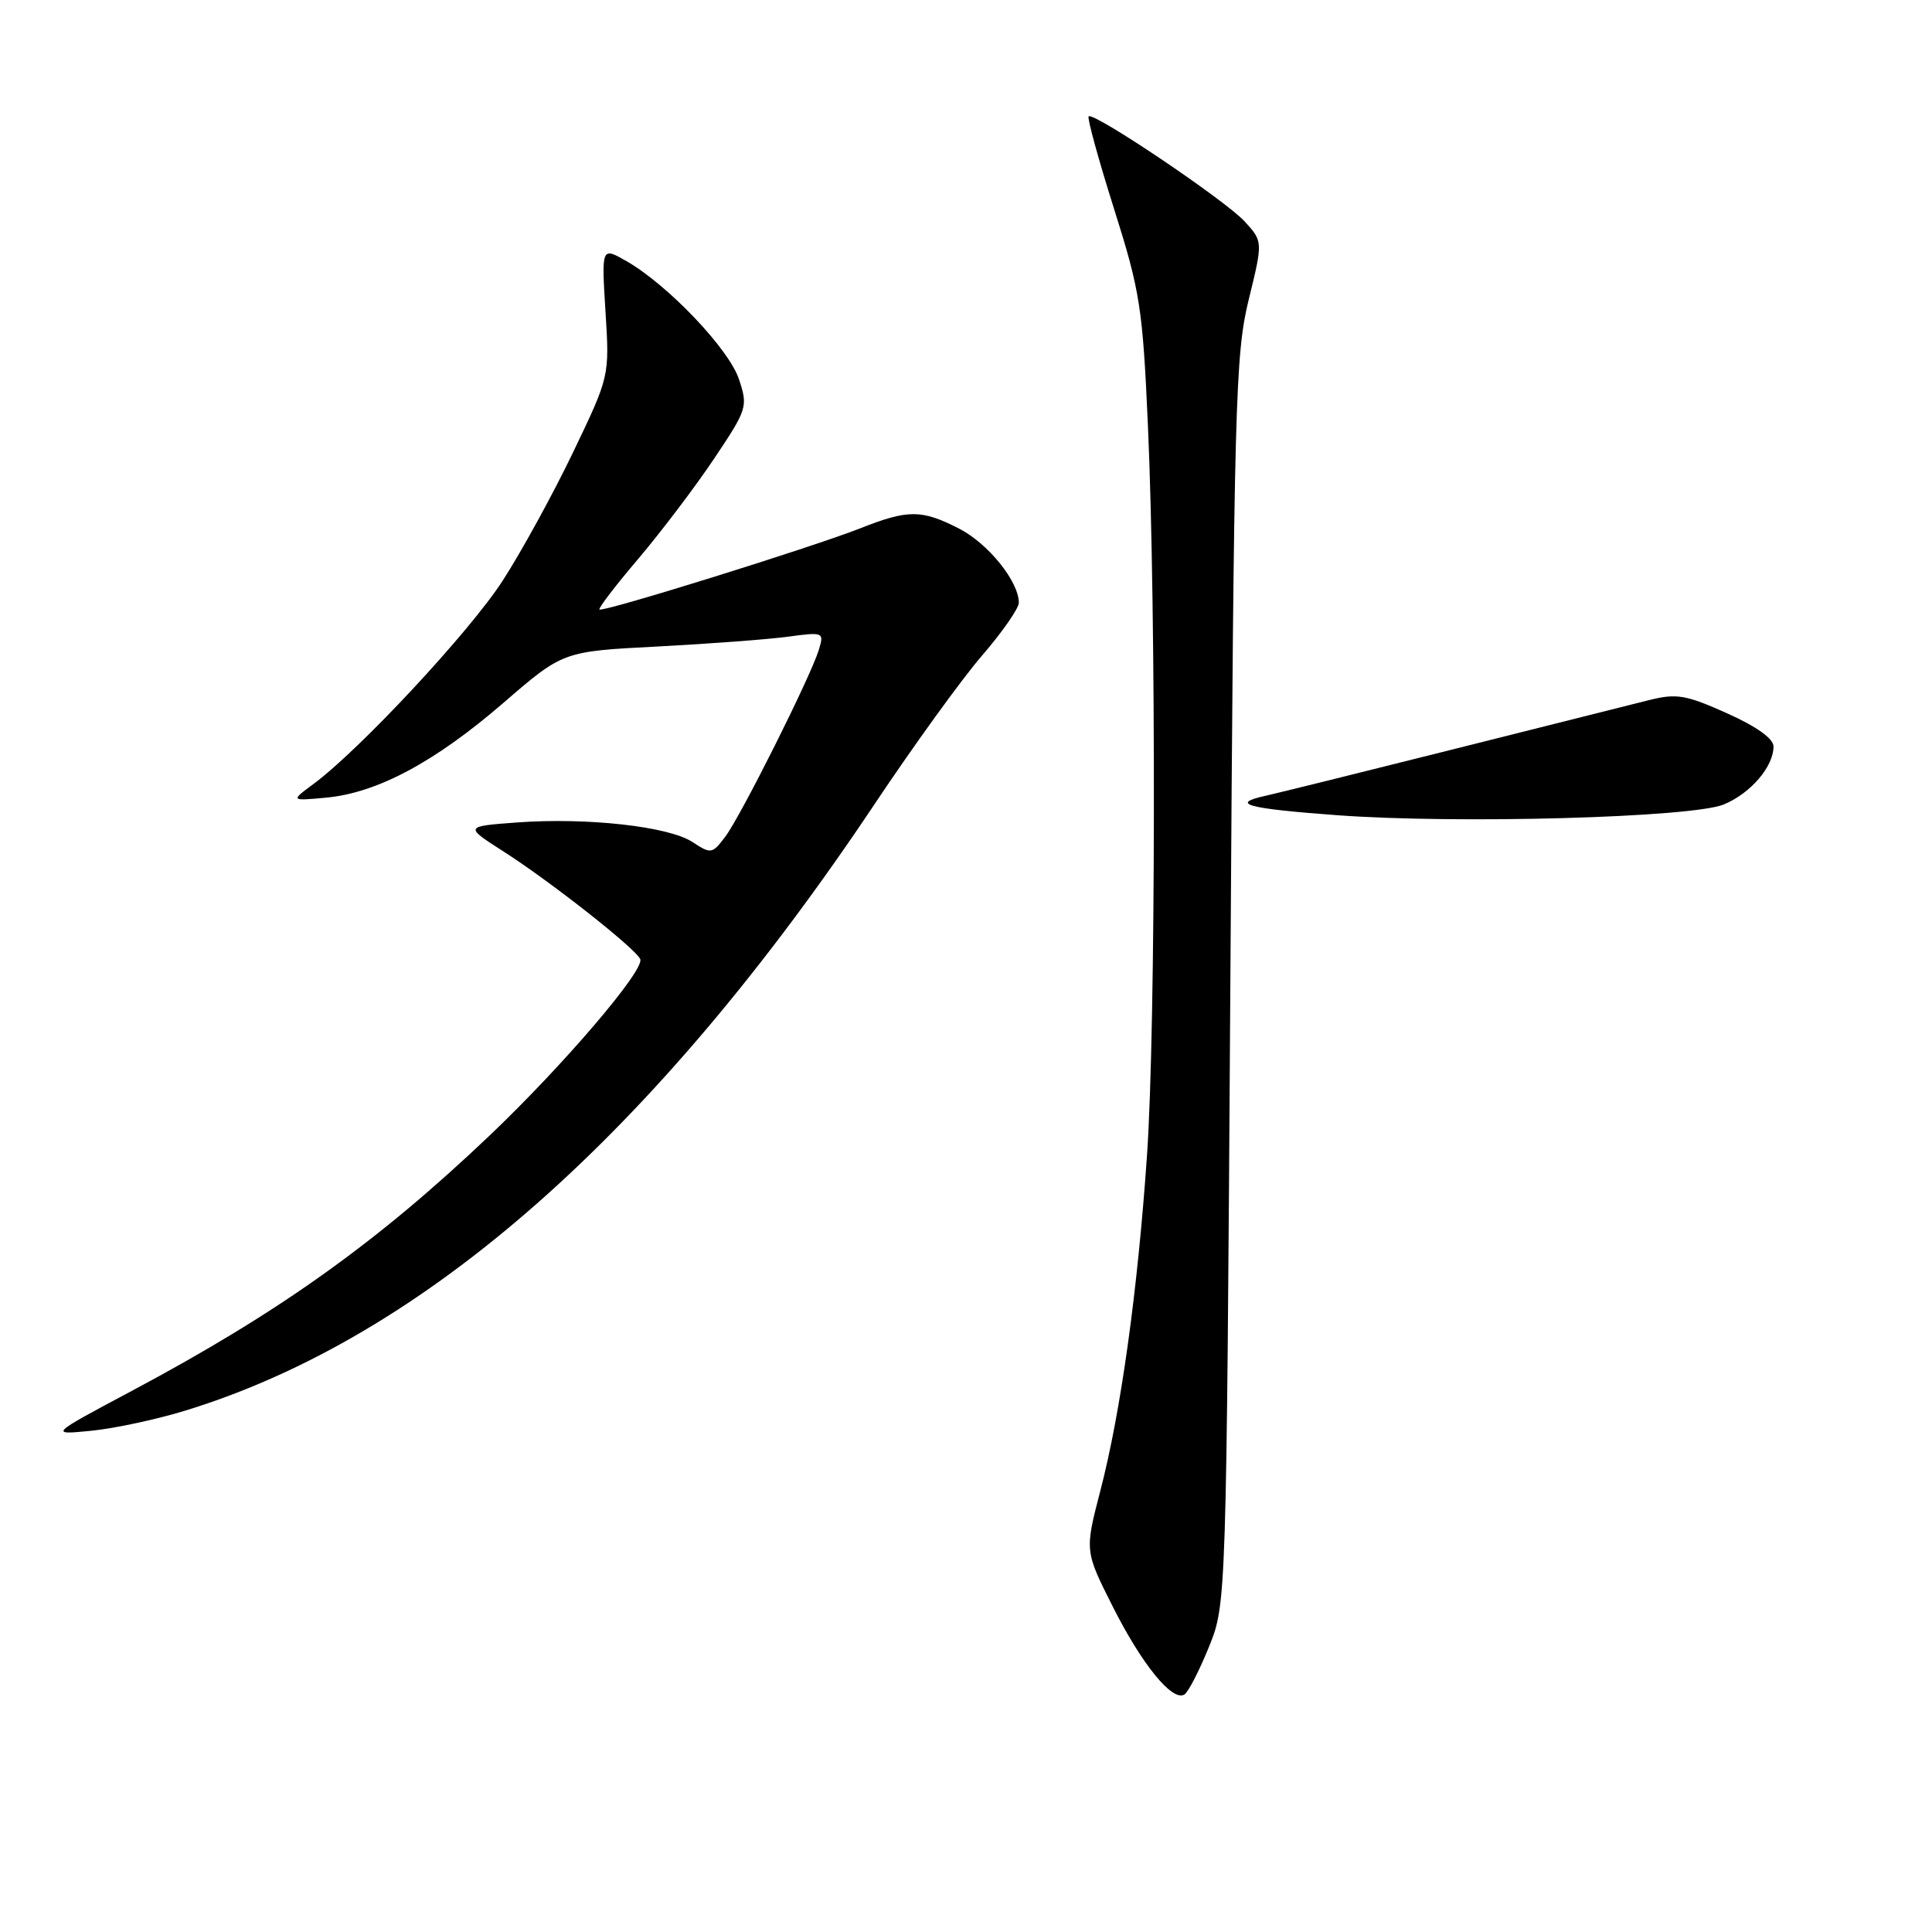 <?xml version="1.0" encoding="UTF-8" standalone="no"?>
<!DOCTYPE svg PUBLIC "-//W3C//DTD SVG 1.1//EN" "http://www.w3.org/Graphics/SVG/1.1/DTD/svg11.dtd" >
<svg xmlns="http://www.w3.org/2000/svg" xmlns:xlink="http://www.w3.org/1999/xlink" version="1.1" viewBox="0 0 256 256">
 <g >
 <path fill="currentColor"
d=" M 160.19 218.23 C 162.50 212.50 162.50 212.50 163.03 130.00 C 163.51 53.38 163.69 46.95 165.45 39.75 C 167.35 32.00 167.35 32.00 164.93 29.35 C 162.36 26.54 144.89 14.78 144.25 15.42 C 144.04 15.63 145.55 21.13 147.61 27.65 C 151.08 38.63 151.41 40.75 152.11 56.50 C 153.21 81.24 153.14 136.20 151.99 153.00 C 150.75 171.03 148.52 187.07 145.81 197.50 C 143.73 205.51 143.73 205.51 147.44 212.87 C 151.30 220.54 155.35 225.52 156.94 224.53 C 157.45 224.22 158.91 221.38 160.19 218.23 Z  M 24.63 186.89 C 56.18 177.18 86.67 150.32 115.94 106.47 C 121.07 98.79 127.45 89.96 130.13 86.86 C 132.81 83.76 135.00 80.61 135.00 79.86 C 134.99 77.04 130.93 72.01 127.08 70.04 C 122.09 67.50 120.36 67.49 113.97 70.01 C 107.49 72.56 79.84 81.17 79.43 80.76 C 79.26 80.59 81.60 77.54 84.63 73.98 C 87.65 70.41 92.16 64.46 94.64 60.75 C 99.02 54.21 99.12 53.88 97.92 50.26 C 96.60 46.25 88.50 37.75 83.01 34.60 C 79.70 32.71 79.70 32.71 80.23 41.28 C 80.77 49.85 80.77 49.85 75.96 59.88 C 73.32 65.39 69.11 73.07 66.61 76.94 C 62.22 83.73 47.66 99.36 41.50 103.91 C 38.50 106.13 38.50 106.13 43.24 105.69 C 49.99 105.06 57.64 100.97 66.72 93.12 C 74.60 86.31 74.60 86.31 87.05 85.67 C 93.90 85.31 101.69 84.73 104.36 84.37 C 109.14 83.73 109.21 83.76 108.50 86.11 C 107.41 89.67 98.16 108.14 96.10 110.87 C 94.37 113.16 94.21 113.18 91.75 111.57 C 88.59 109.50 77.79 108.30 68.51 108.98 C 61.52 109.50 61.52 109.50 66.77 112.86 C 73.09 116.91 84.36 125.80 84.84 127.11 C 85.38 128.60 74.65 141.16 64.89 150.45 C 49.99 164.62 37.02 173.88 17.50 184.28 C 6.50 190.14 6.50 190.14 12.13 189.58 C 15.22 189.27 20.84 188.06 24.63 186.89 Z  M 228.43 106.59 C 231.98 105.11 235.00 101.58 235.00 98.91 C 235.00 97.87 232.76 96.27 228.83 94.51 C 223.42 92.08 222.17 91.86 218.58 92.75 C 216.34 93.31 204.60 96.26 192.50 99.30 C 180.40 102.34 169.21 105.11 167.63 105.46 C 162.90 106.51 165.26 107.14 177.18 108.02 C 193.19 109.20 224.27 108.33 228.43 106.59 Z "/>
</g>
</svg>